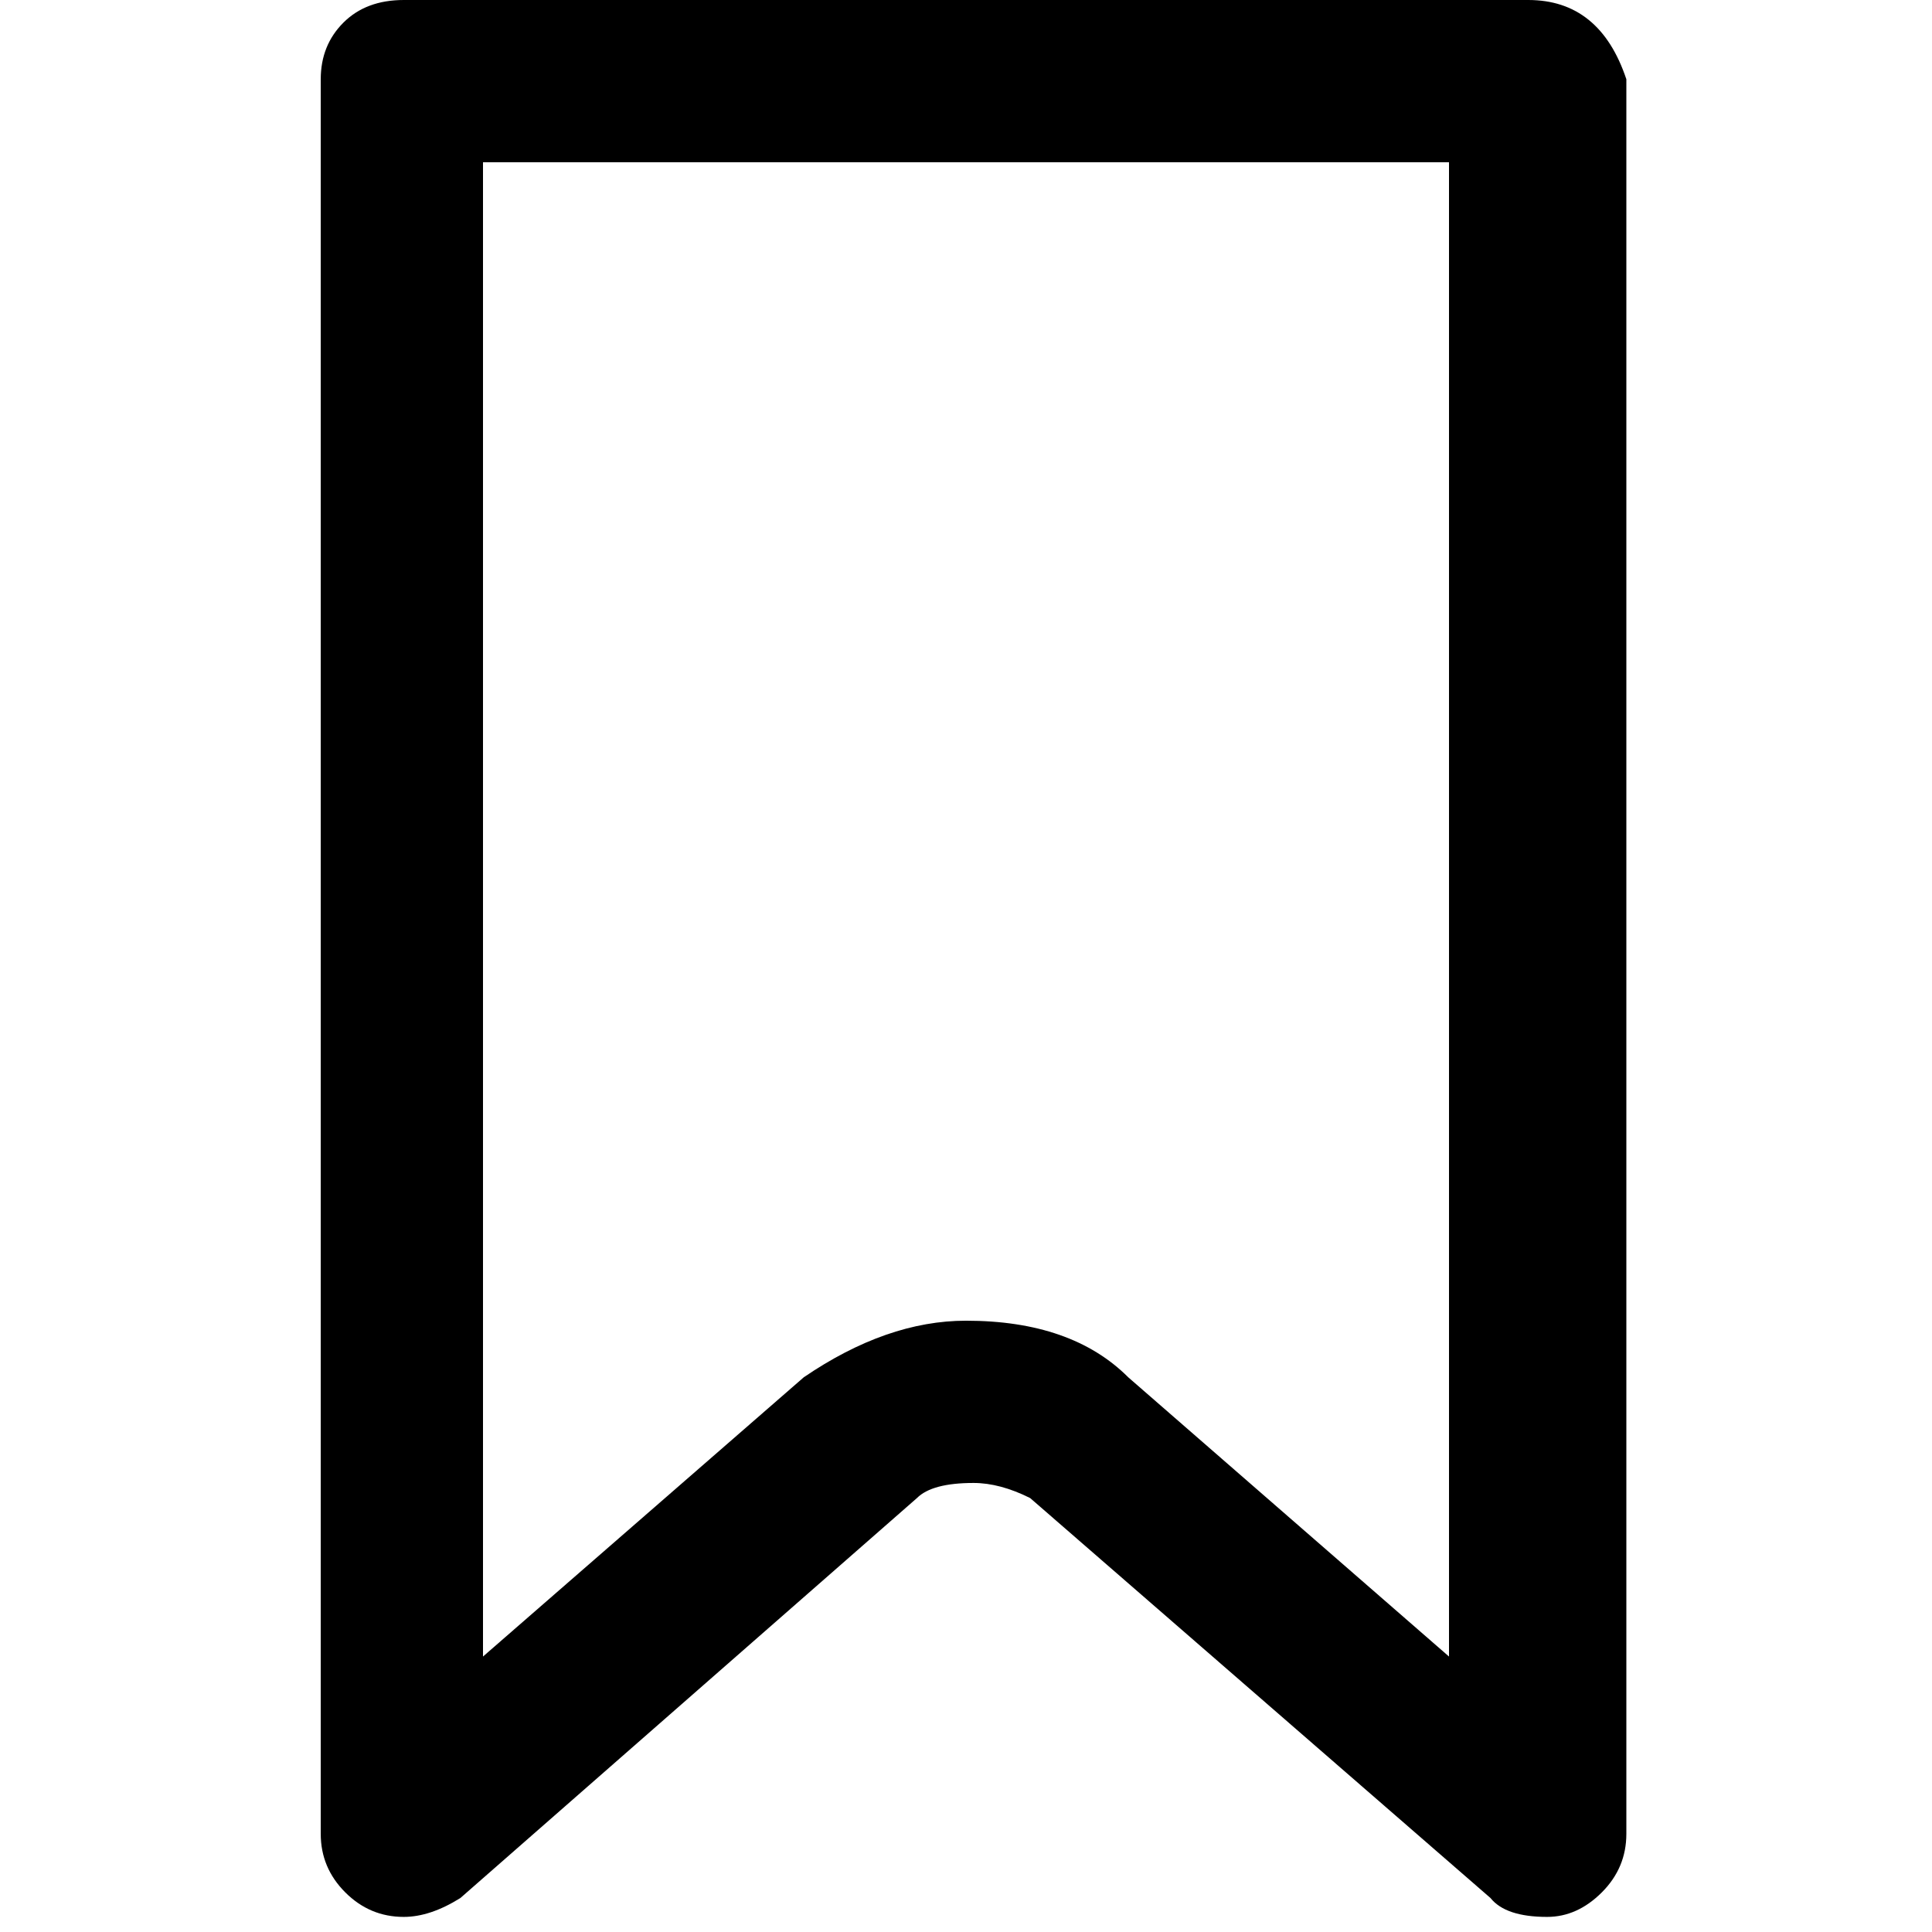 <svg xmlns="http://www.w3.org/2000/svg" width="512" height="512" viewBox="0 0 352 512"><path fill="currentColor" d="M325 0H27Q17 0 11 6T5 21v465q0 9 6.5 15.5T27 508q7 0 15-5l121-106q4-4 15-4q7 0 15 4l122 106q4 5 15 5q8 0 14.5-6.5T351 486V21q-7-21-26-21zm-21 439l-85-74q-15-15-43-15q-21 0-43 15l-85 74V43h256v396z"/></svg>